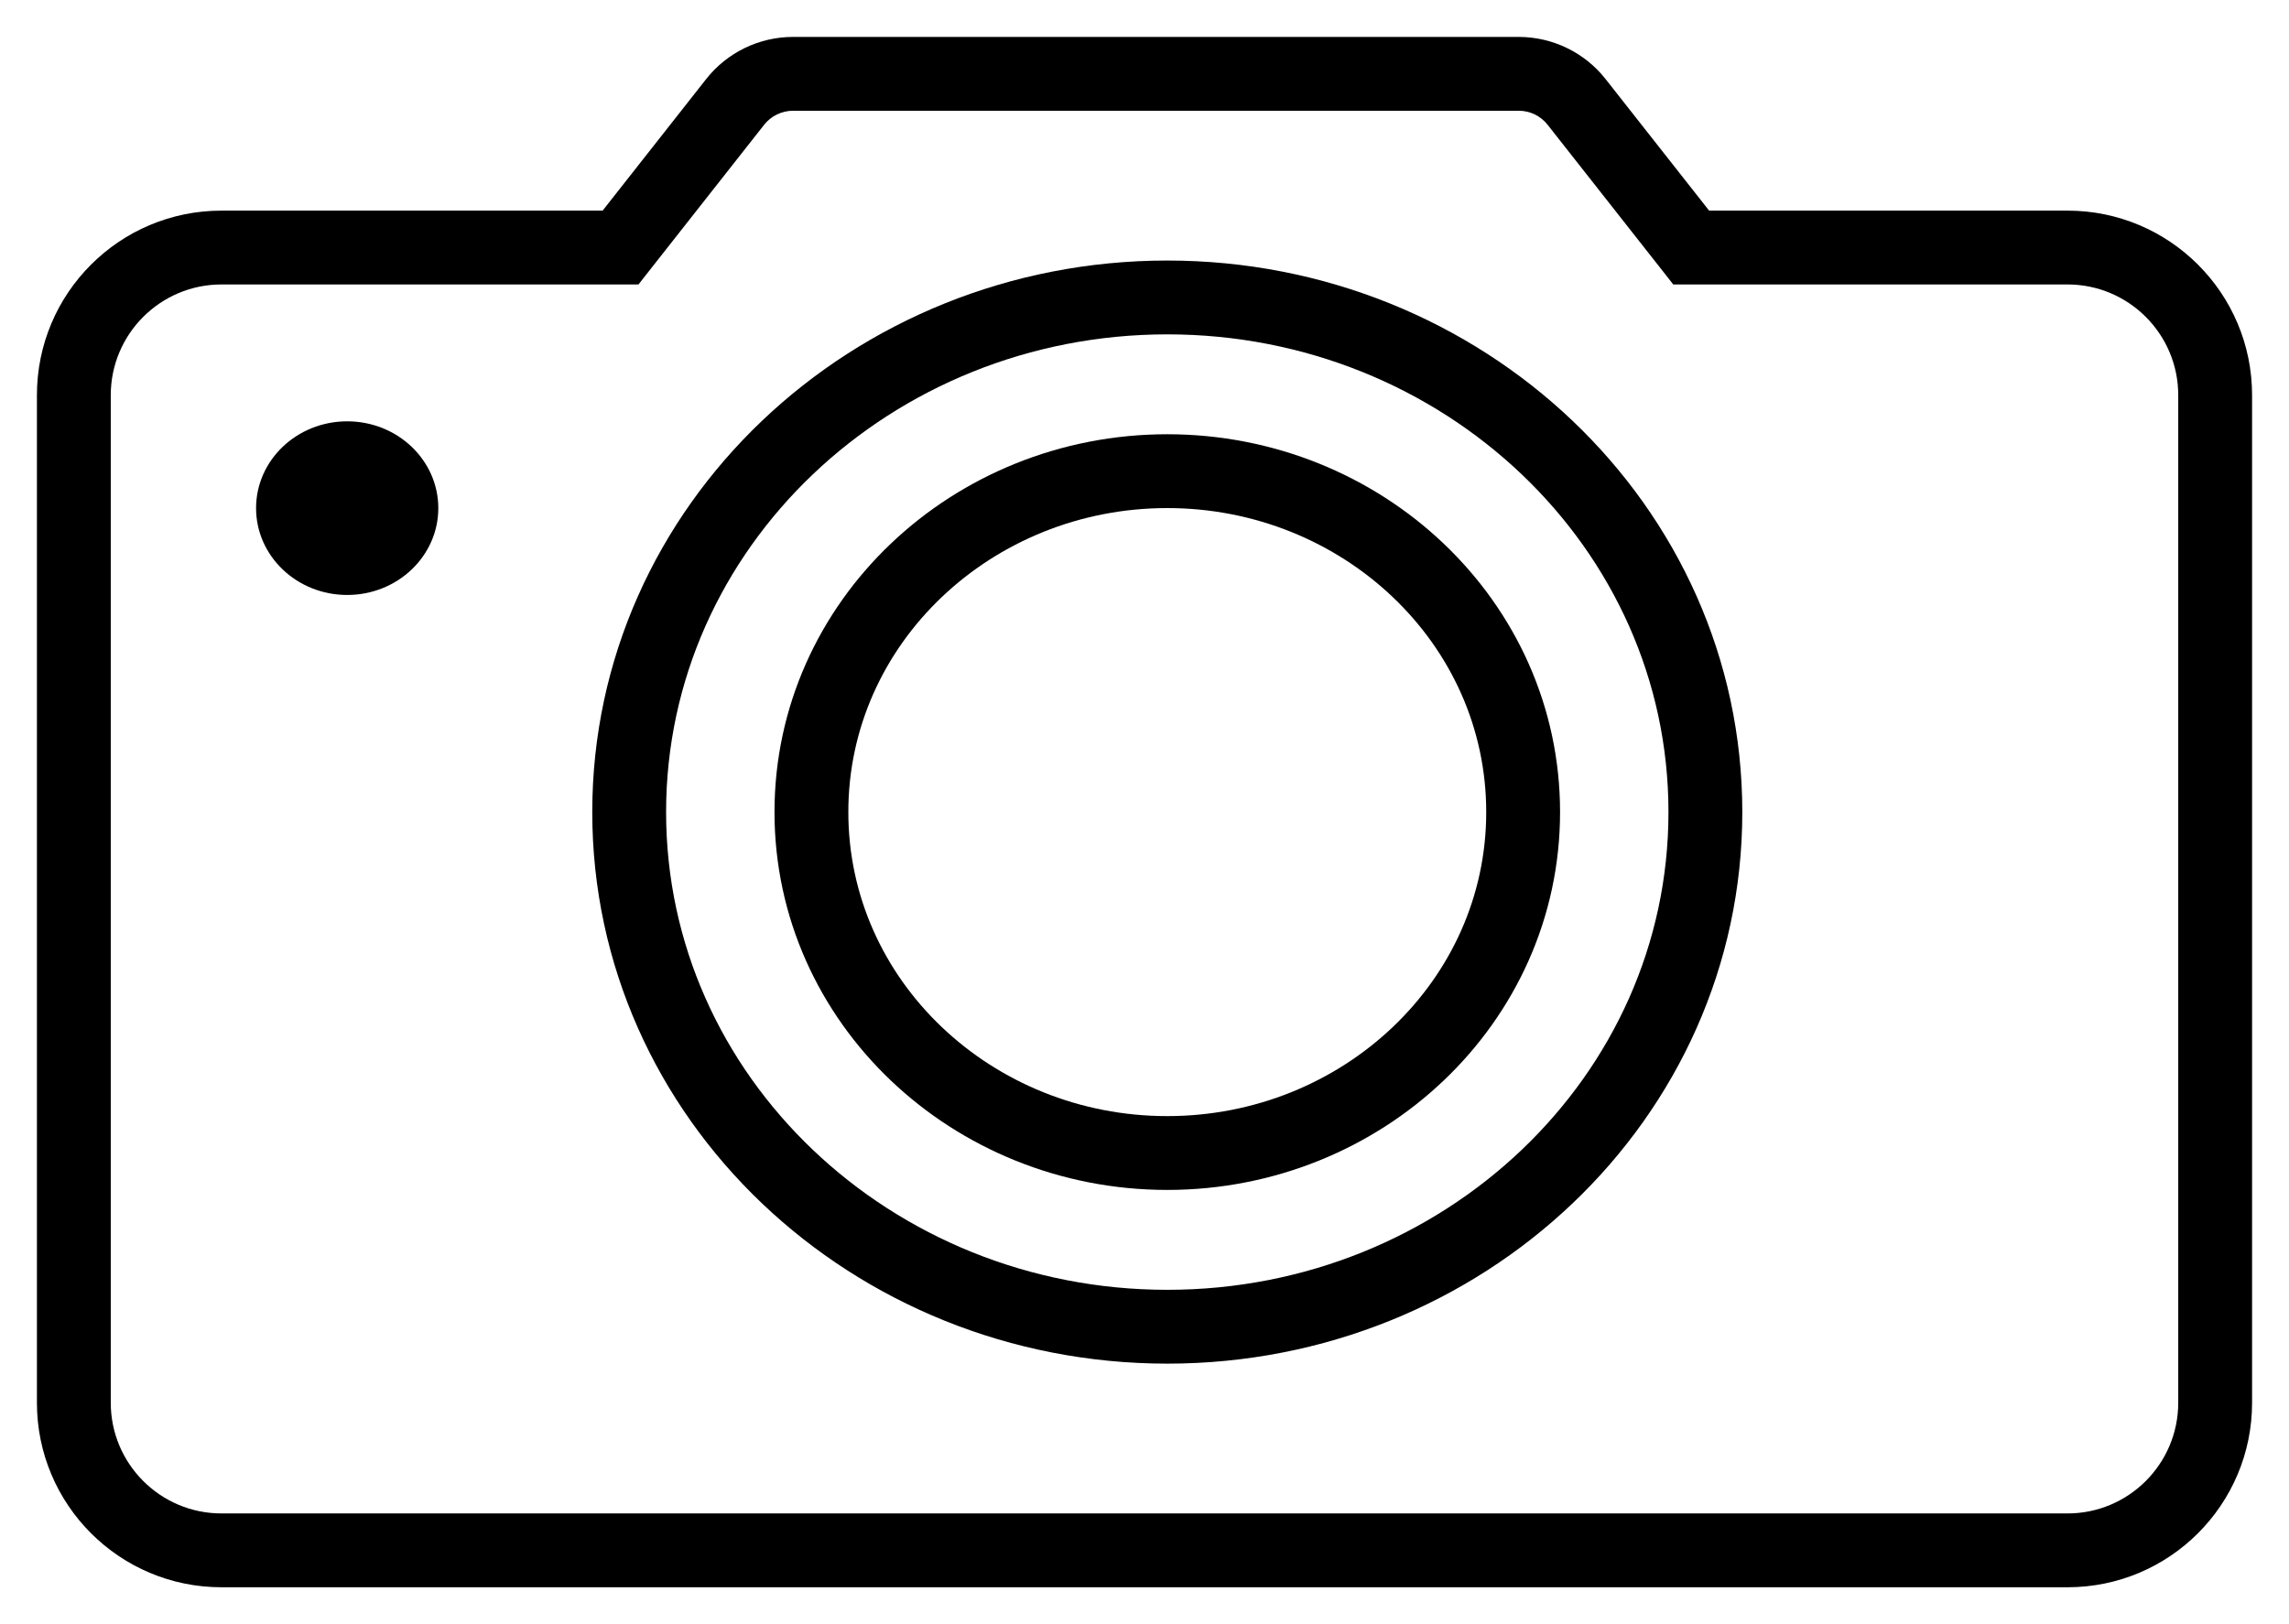 <svg width="31" height="22" viewBox="0 0 31 22" fill="none" xmlns="http://www.w3.org/2000/svg">
<path d="M9.955 1.382L10.348 1.691V1.691L9.955 1.382ZM8.404 3.353V3.853H8.647L8.797 3.662L8.404 3.353ZM21.354 1.382L21.746 1.073L21.746 1.073L21.354 1.382ZM22.904 3.353L22.511 3.662L22.661 3.853H22.904V3.353ZM9.562 1.073L8.011 3.044L8.797 3.662L10.348 1.691L9.562 1.073ZM10.741 0.5C10.281 0.5 9.846 0.711 9.562 1.073L10.348 1.691C10.443 1.57 10.588 1.5 10.741 1.5V0.5ZM20.567 0.5H10.741V1.5H20.567V0.5ZM21.746 1.073C21.462 0.711 21.027 0.5 20.567 0.5V1.5C20.721 1.5 20.866 1.57 20.96 1.691L21.746 1.073ZM23.297 3.044L21.746 1.073L20.96 1.691L22.511 3.662L23.297 3.044ZM22.904 3.853H28V2.853H22.904V3.853ZM28 3.853C28.828 3.853 29.5 4.525 29.5 5.353H30.5C30.5 3.972 29.381 2.853 28 2.853V3.853ZM29.5 5.353V19H30.5V5.353H29.5ZM29.5 19C29.5 19.828 28.828 20.5 28 20.5V21.5C29.381 21.5 30.5 20.381 30.5 19H29.5ZM28 20.5H3V21.5H28V20.5ZM3 20.5C2.172 20.5 1.5 19.828 1.5 19H0.5C0.5 20.381 1.619 21.5 3 21.5V20.5ZM1.5 19V5.353H0.5V19H1.5ZM1.5 5.353C1.5 4.525 2.172 3.853 3 3.853V2.853C1.619 2.853 0.5 3.972 0.5 5.353H1.5ZM3 3.853H8.404V2.853H3V3.853Z" fill="black"/>
<path d="M15.808 15.618C18.447 15.618 20.628 13.572 20.628 11C20.628 8.427 18.447 6.382 15.808 6.382C13.17 6.382 10.989 8.427 10.989 11C10.989 13.572 13.17 15.618 15.808 15.618Z" stroke="black"/>
<path d="M15.809 17.971C19.81 17.971 23.096 14.872 23.096 11C23.096 7.128 19.81 4.029 15.809 4.029C11.807 4.029 8.521 7.128 8.521 11C8.521 14.872 11.807 17.971 15.809 17.971Z" stroke="black"/>
<ellipse cx="4.702" cy="6.883" rx="1.234" ry="1.176" fill="black"/>
</svg>
